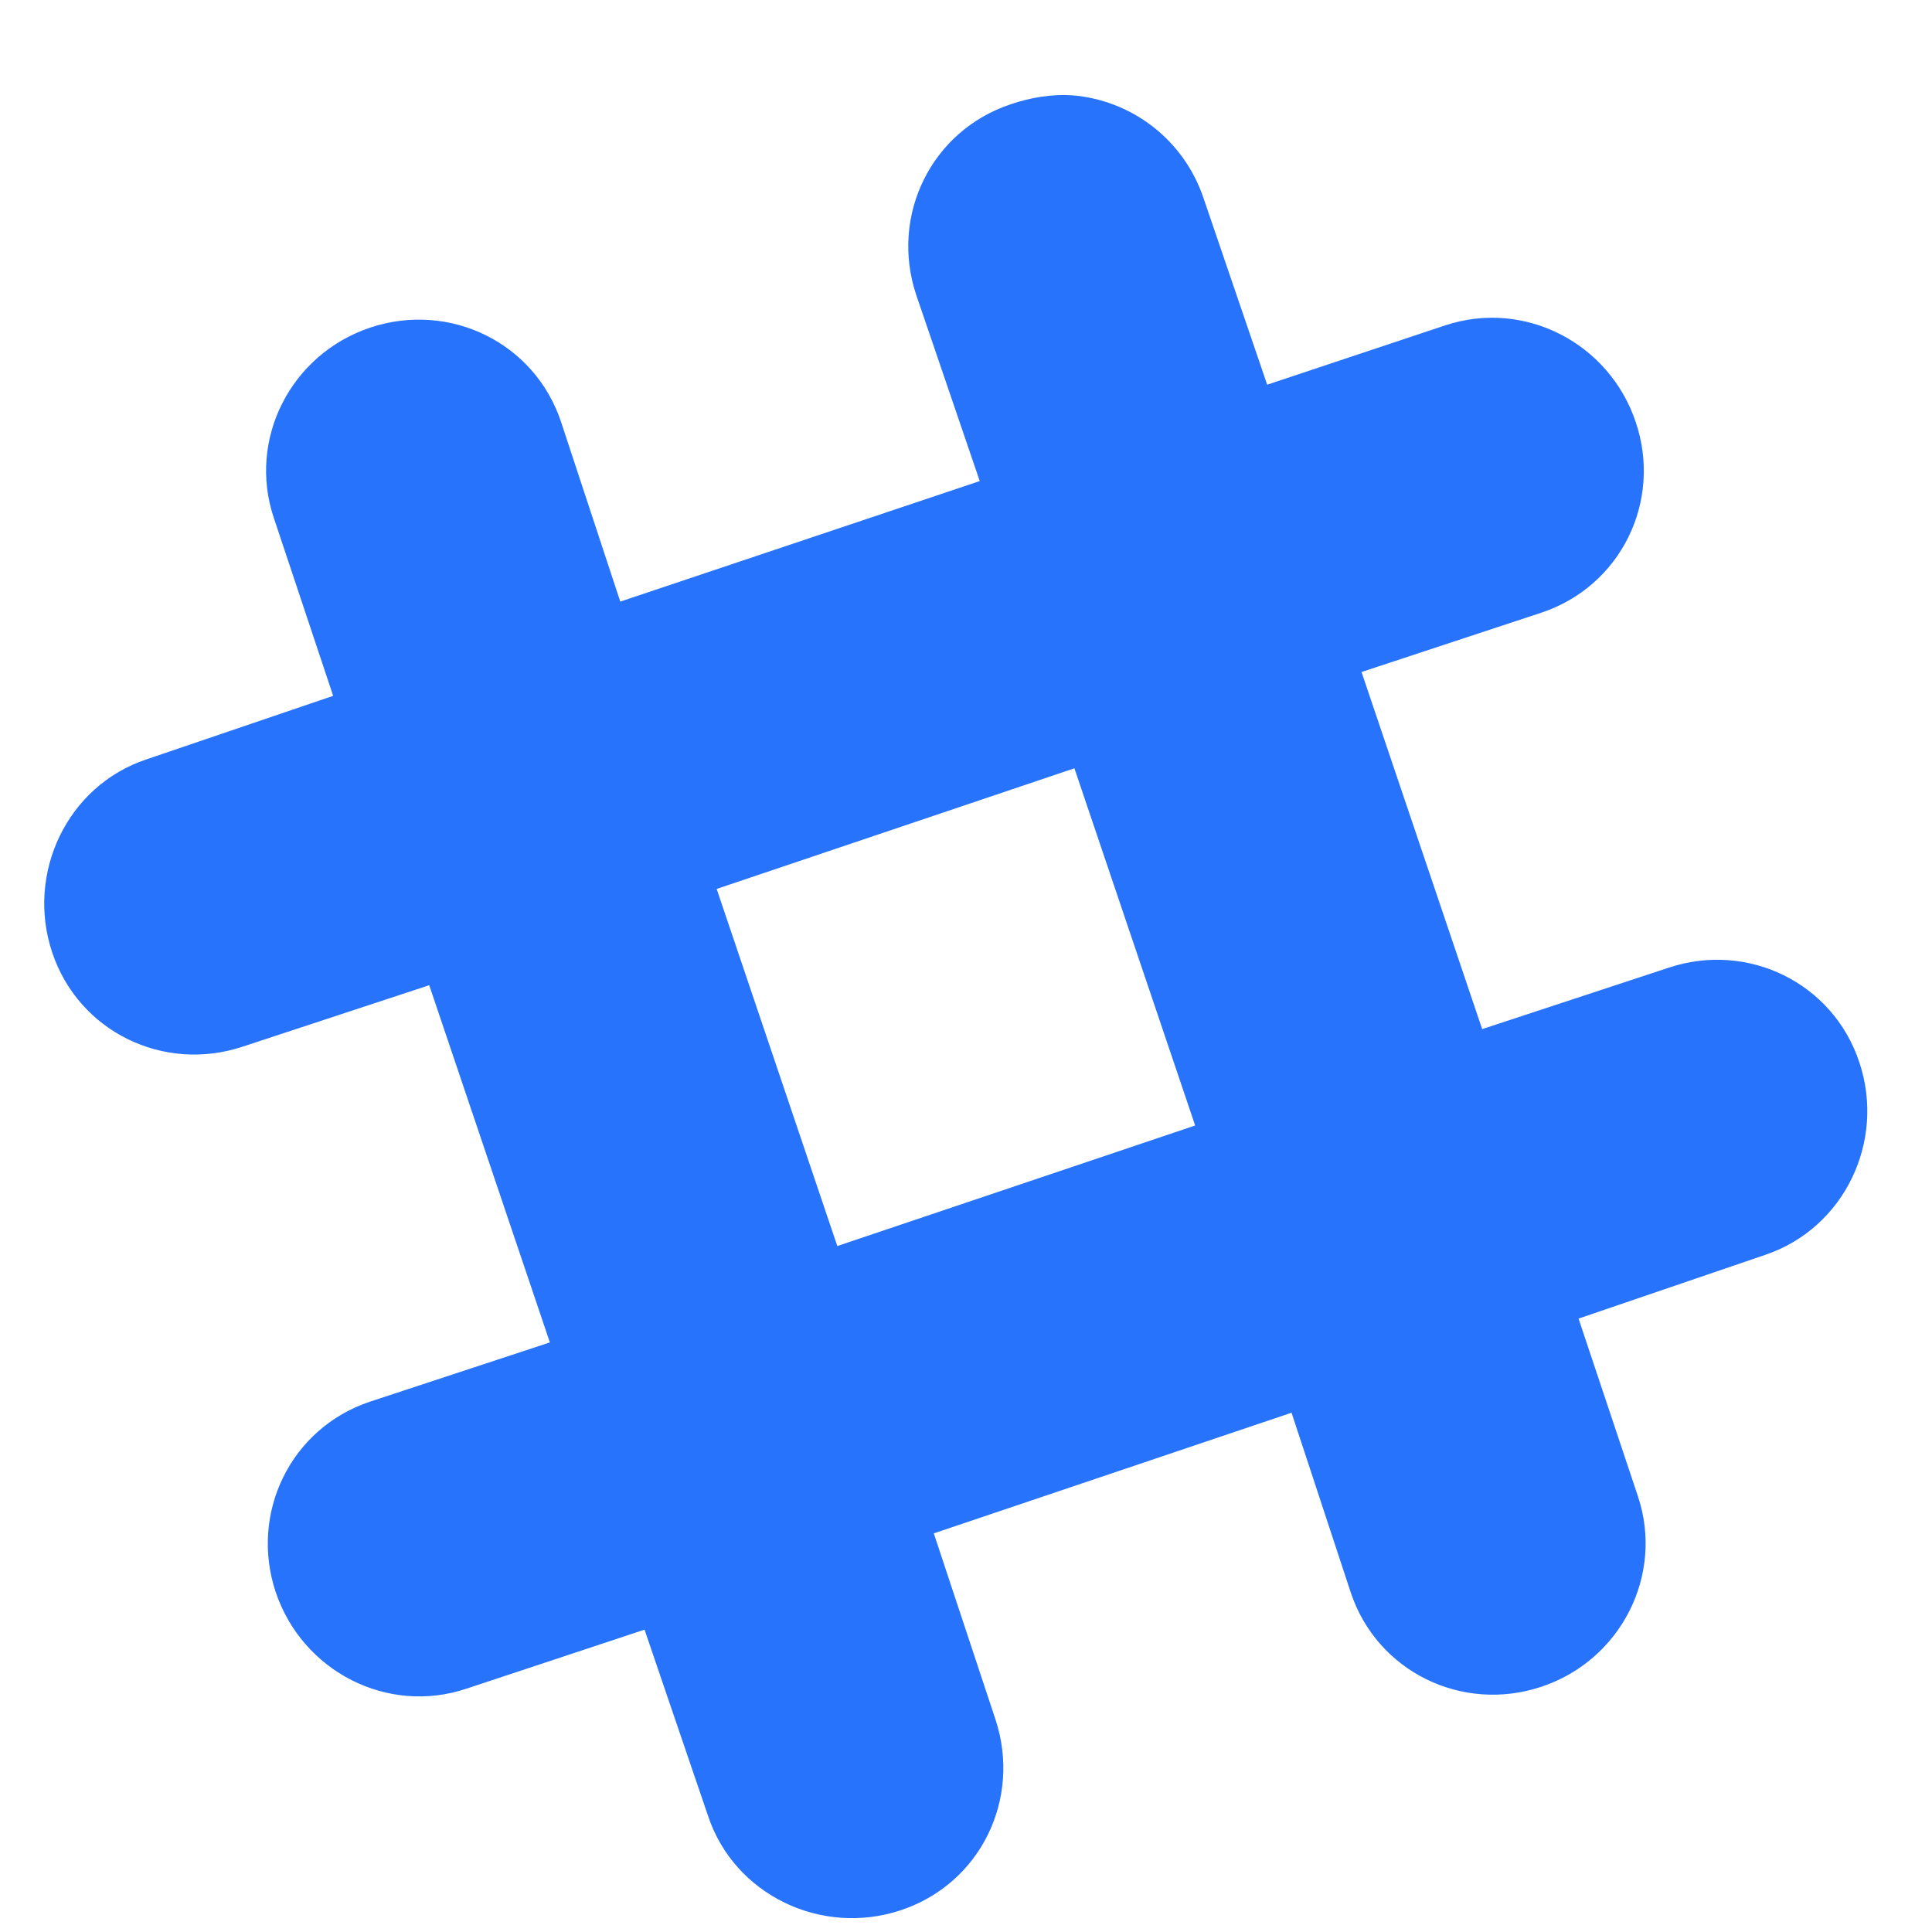 <svg width="18" height="18" viewBox="0 0 18 18" fill="none" xmlns="http://www.w3.org/2000/svg">
<path fill-rule="evenodd" clip-rule="evenodd" d="M9.418 0.971C9.601 0.908 9.807 0.875 9.99 0.888C10.536 0.932 11.028 1.294 11.214 1.849L11.806 3.584L13.463 3.032C14.202 2.786 14.993 3.195 15.24 3.933C15.489 4.671 15.1 5.462 14.361 5.708L12.685 6.261L13.809 9.588L15.546 9.016C16.284 8.77 17.076 9.156 17.322 9.894C17.571 10.632 17.183 11.444 16.444 11.692L14.707 12.285L15.26 13.94C15.506 14.675 15.1 15.469 14.361 15.715C13.623 15.961 12.831 15.575 12.585 14.838L12.033 13.162L8.7 14.286L9.275 16.021C9.518 16.759 9.136 17.55 8.393 17.797C7.655 18.043 6.843 17.657 6.597 16.919L6.005 15.183L4.349 15.732C3.61 15.981 2.818 15.572 2.569 14.834C2.323 14.096 2.709 13.305 3.447 13.059L5.123 12.507L3.999 9.179L2.262 9.751C1.524 9.997 0.732 9.611 0.486 8.873C0.24 8.136 0.626 7.321 1.364 7.075L3.104 6.483L2.552 4.828C2.303 4.09 2.712 3.298 3.45 3.052C4.189 2.806 4.981 3.192 5.227 3.93L5.779 5.605L9.128 4.482L8.536 2.747C8.29 2.009 8.676 1.217 9.418 0.971ZM11.135 10.486L10.01 7.158L6.677 8.282L7.801 11.609L11.135 10.486Z" fill="#2873FB"/>
</svg>
